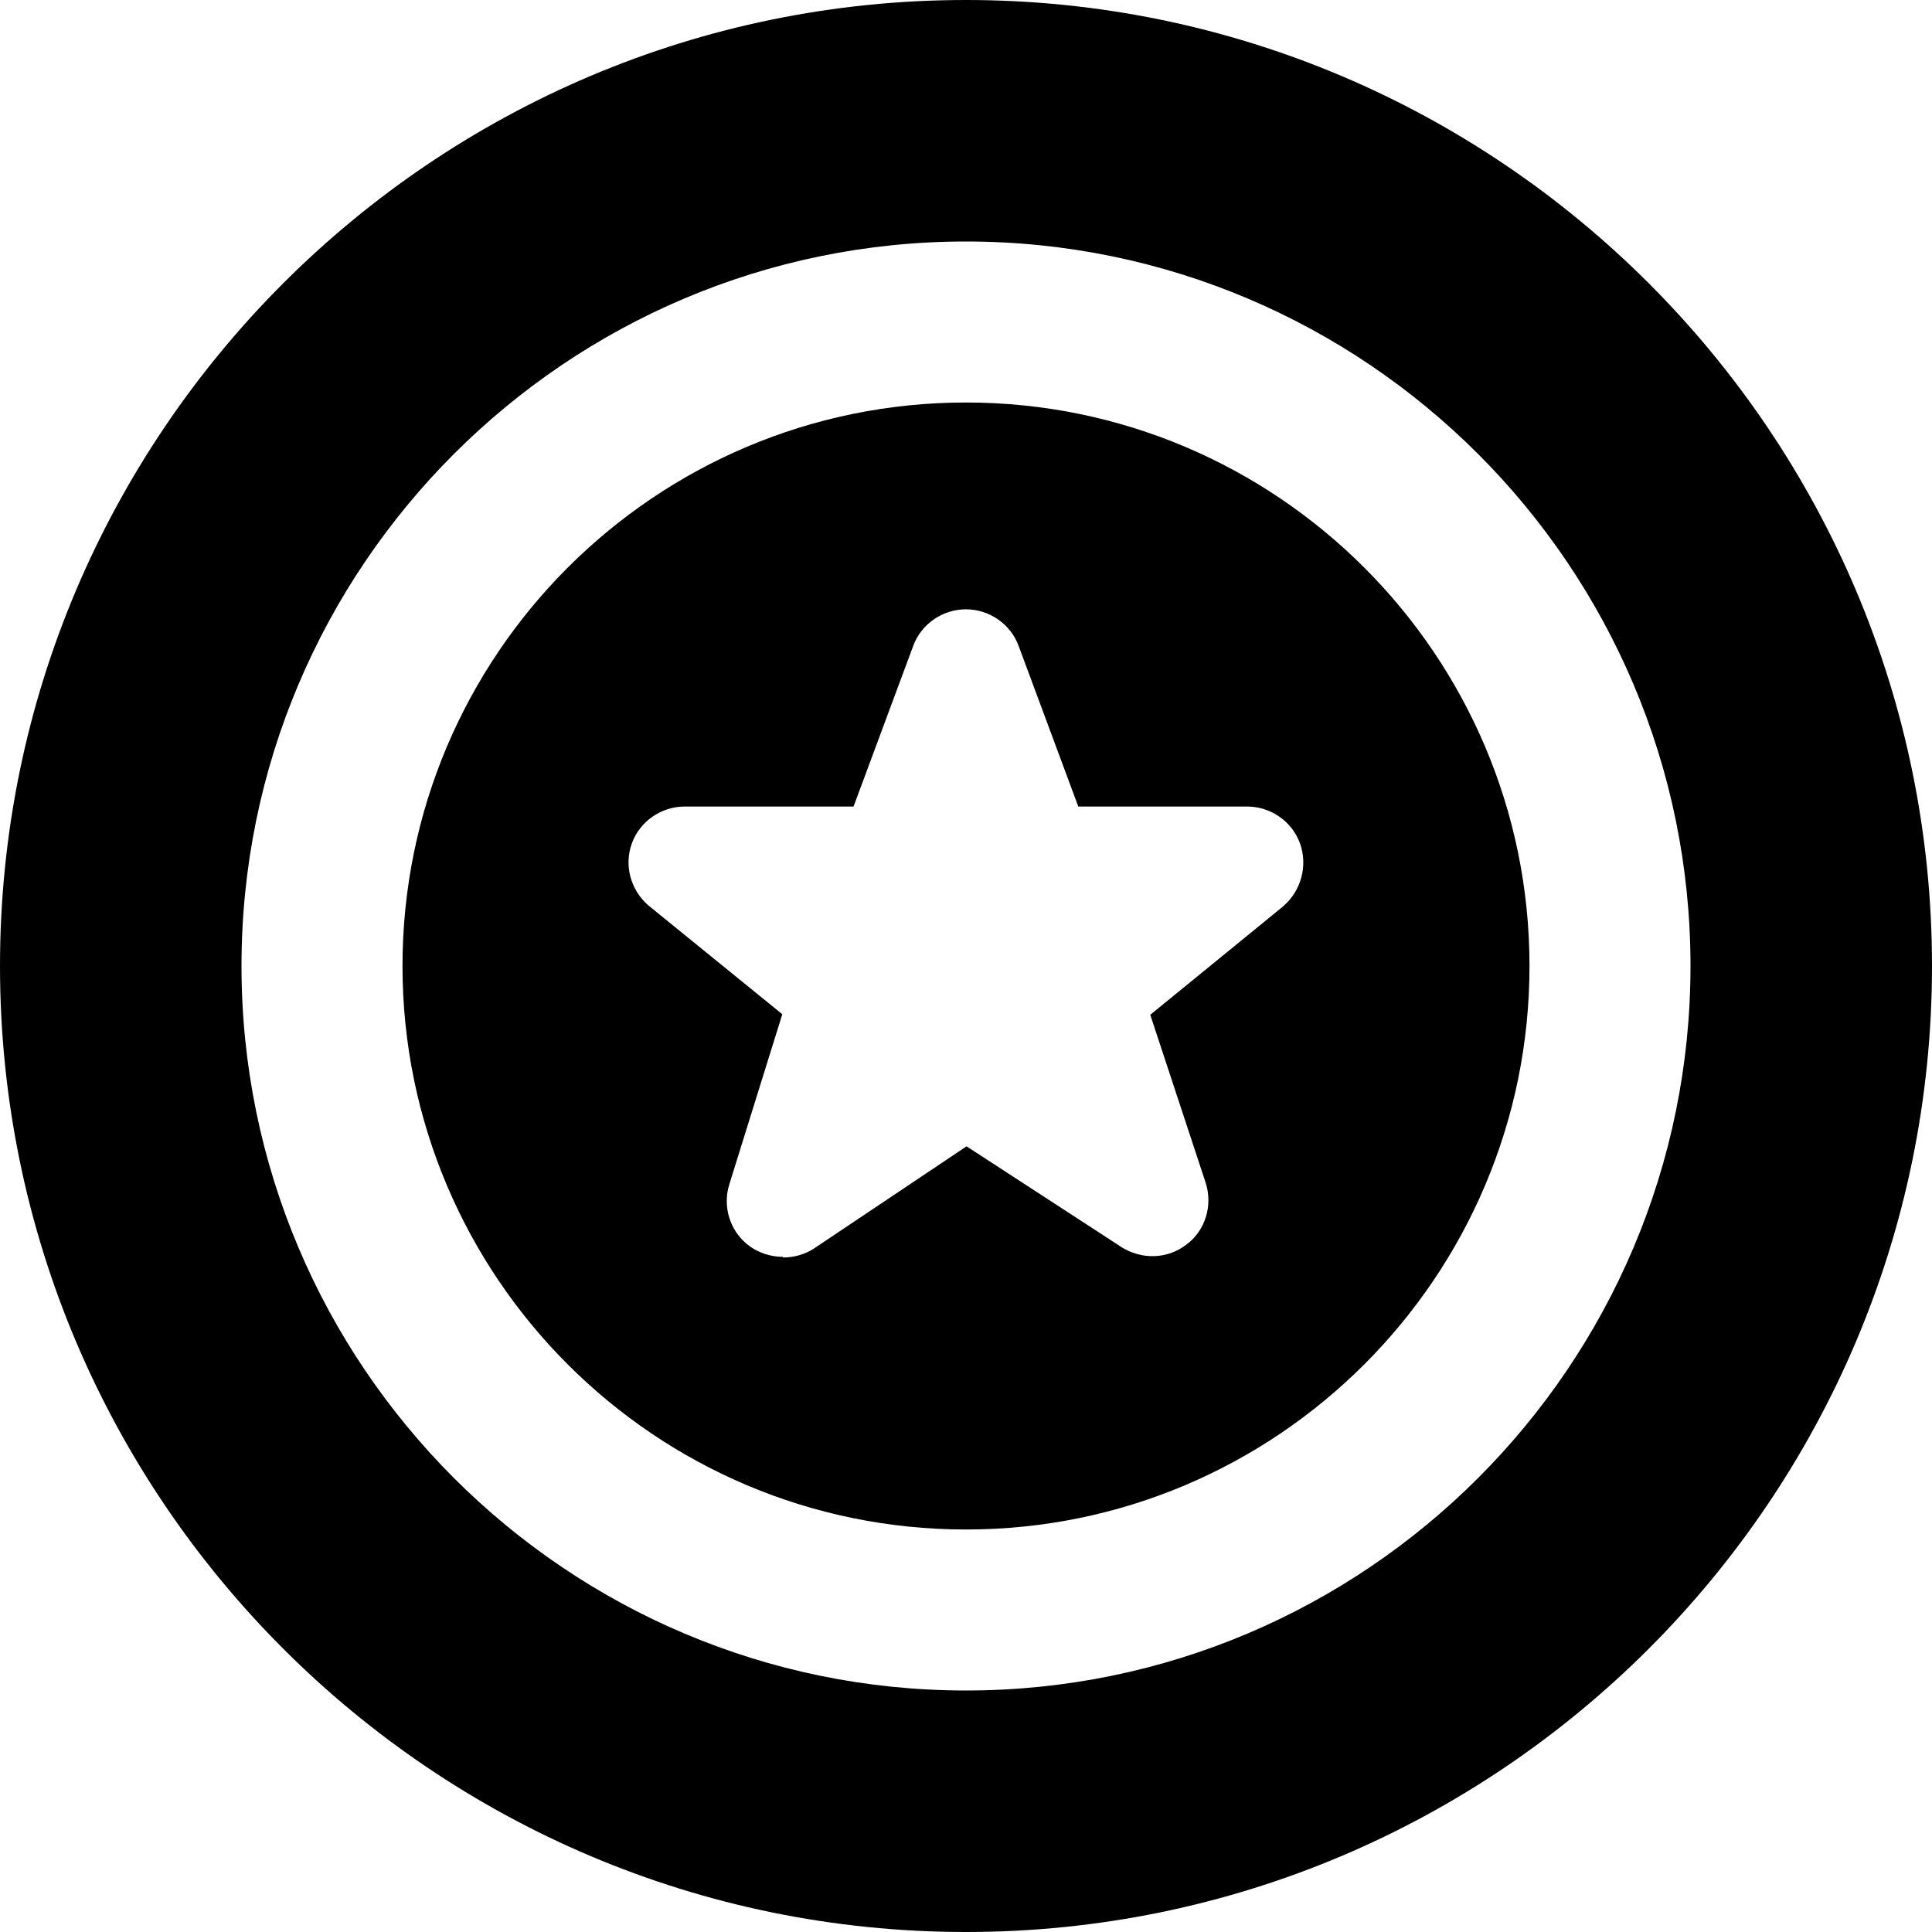 <?xml version="1.0" encoding="UTF-8"?>
<svg xmlns="http://www.w3.org/2000/svg" id="Layer_1" data-name="Layer 1" viewBox="0 0 24 24">
  <path d="m12,5c-3.862,0-7,3.138-7,7s3.138,7,7,7,7-3.138,7-7-3.138-7-7-7Zm3.945,6.255l-1.656,1.351.687,2.083c.092.282,0,.595-.237.771-.237.183-.557.191-.809.031l-1.923-1.251-1.892,1.267c-.114.076-.252.114-.389.114v-.008c-.145,0-.298-.046-.42-.137-.237-.175-.336-.488-.244-.771l.656-2.106-1.663-1.351c-.221-.191-.305-.496-.206-.771s.366-.458.656-.458h2.098l.74-1.992c.099-.275.366-.458.656-.458s.557.183.656.458l.74,1.992h2.098c.29,0,.557.183.656.458s.015.588-.206.778ZM12,0C5.383,0,0,5.383,0,12s5.383,12,12,12,12-5.383,12-12S18.617,0,12,0Zm0,21c-4.962,0-9-4.037-9-9S7.038,3,12,3s9,4.037,9,9-4.038,9-9,9Z"/>
</svg>
